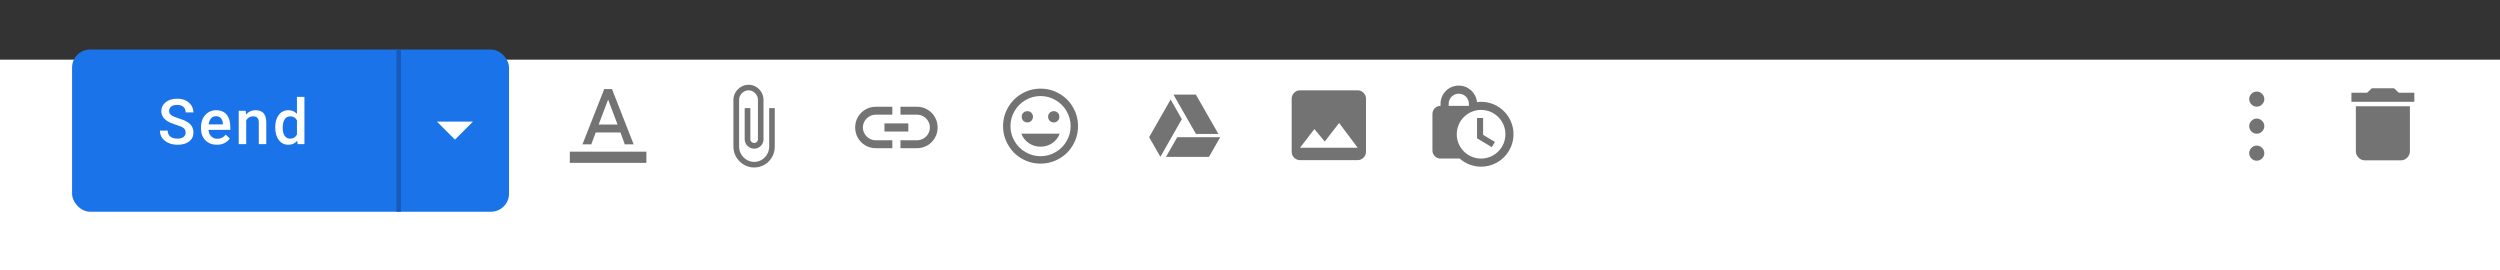 <svg width="555" height="60" viewBox="0 0 555 60" fill="none" xmlns="http://www.w3.org/2000/svg">
<rect x="0" y="0" width="555" height="60" fill="#333333" stroke="none"/>
<rect y="13.247" width="555" height="46.753" fill="white"/>
<rect x="16" y="11" width="97" height="36" rx="4" fill="#1A73E8"/>
<rect x="88" y="11" width="1" height="36" fill="#185ABC"/>
<path d="M41.214 29.436C41.214 28.999 41.059 28.662 40.749 28.425C40.444 28.188 39.89 27.949 39.088 27.707C38.286 27.465 37.648 27.197 37.174 26.9C36.267 26.331 35.813 25.588 35.813 24.672C35.813 23.87 36.139 23.209 36.791 22.689C37.447 22.17 38.297 21.91 39.341 21.91C40.033 21.91 40.651 22.038 41.193 22.293C41.736 22.548 42.162 22.913 42.472 23.387C42.782 23.856 42.937 24.378 42.937 24.952H41.214C41.214 24.433 41.05 24.027 40.722 23.735C40.398 23.439 39.933 23.291 39.327 23.291C38.762 23.291 38.322 23.412 38.008 23.653C37.698 23.895 37.543 24.232 37.543 24.665C37.543 25.03 37.712 25.335 38.049 25.581C38.386 25.823 38.942 26.06 39.717 26.292C40.492 26.52 41.114 26.782 41.583 27.078C42.052 27.37 42.397 27.707 42.615 28.09C42.834 28.468 42.943 28.912 42.943 29.423C42.943 30.252 42.624 30.913 41.986 31.405C41.353 31.893 40.492 32.137 39.402 32.137C38.682 32.137 38.019 32.005 37.413 31.74C36.812 31.471 36.342 31.102 36.005 30.633C35.672 30.163 35.506 29.616 35.506 28.992H37.235C37.235 29.557 37.422 29.995 37.796 30.305C38.17 30.615 38.705 30.77 39.402 30.77C40.004 30.77 40.455 30.649 40.756 30.407C41.061 30.161 41.214 29.838 41.214 29.436ZM48.158 32.137C47.105 32.137 46.25 31.806 45.594 31.145C44.942 30.48 44.617 29.596 44.617 28.493V28.288C44.617 27.55 44.758 26.891 45.04 26.312C45.328 25.729 45.729 25.276 46.244 24.952C46.758 24.629 47.333 24.467 47.966 24.467C48.973 24.467 49.75 24.788 50.297 25.431C50.849 26.073 51.124 26.982 51.124 28.158V28.828H46.291C46.342 29.439 46.544 29.922 46.9 30.277C47.26 30.633 47.711 30.811 48.253 30.811C49.014 30.811 49.634 30.503 50.113 29.888L51.008 30.742C50.712 31.184 50.316 31.528 49.819 31.774C49.327 32.016 48.773 32.137 48.158 32.137ZM47.959 25.8C47.504 25.8 47.135 25.959 46.852 26.278C46.574 26.597 46.396 27.042 46.319 27.611H49.484V27.488C49.447 26.932 49.299 26.513 49.039 26.23C48.78 25.943 48.42 25.8 47.959 25.8ZM54.561 24.604L54.609 25.458C55.156 24.797 55.874 24.467 56.763 24.467C58.303 24.467 59.087 25.349 59.114 27.112V32H57.453V27.208C57.453 26.739 57.35 26.392 57.145 26.169C56.945 25.941 56.614 25.827 56.154 25.827C55.484 25.827 54.985 26.13 54.657 26.736V32H52.996V24.604H54.561ZM61.102 28.247C61.102 27.108 61.366 26.194 61.895 25.506C62.423 24.813 63.132 24.467 64.021 24.467C64.805 24.467 65.438 24.74 65.921 25.287V21.5H67.582V32H66.078L65.996 31.234C65.499 31.836 64.837 32.137 64.007 32.137C63.141 32.137 62.439 31.788 61.902 31.091C61.368 30.394 61.102 29.446 61.102 28.247ZM62.763 28.391C62.763 29.143 62.906 29.73 63.194 30.154C63.485 30.574 63.898 30.783 64.431 30.783C65.11 30.783 65.607 30.48 65.921 29.874V26.716C65.616 26.123 65.124 25.827 64.445 25.827C63.907 25.827 63.492 26.041 63.2 26.47C62.909 26.894 62.763 27.534 62.763 28.391Z" fill="white"/>
<path fill-rule="evenodd" clip-rule="evenodd" d="M97 27H105L101 31L97 27Z" fill="white"/>
<path opacity="0.55" fill-rule="evenodd" clip-rule="evenodd" d="M319.8 23.05C319.8 20.8 321.6 19 323.85 19C325.938 19 327.684 20.593 327.9 22.672C328.188 22.627 328.494 22.6 328.8 22.6C332.776 22.6 336 25.824 336 29.8C336 33.776 332.776 37 328.8 37C327.054 37 325.362 36.361 324.048 35.2H319.8C318.801 35.2 318 34.399 318 33.4V25.3C318 24.301 318.801 23.5 319.8 23.5V23.05ZM326.1 23.05C326.1 21.807 325.093 20.8 323.85 20.8C322.607 20.8 321.6 21.807 321.6 23.05V23.5H326.1V23.05ZM328.8 24.4C331.782 24.4 334.2 26.818 334.2 29.8C334.2 32.782 331.782 35.2 328.8 35.2C325.818 35.2 323.4 32.782 323.4 29.8C323.4 26.818 325.818 24.4 328.8 24.4ZM327.9 30.7V26.2H329.25V29.935L331.878 31.51L331.176 32.671L327.9 30.7Z" fill="black"/>
<path opacity="0.55" fill-rule="evenodd" clip-rule="evenodd" d="M302.7 35C303.067 34.633 303.25 34.201 303.25 33.702V21.898C303.25 21.399 303.067 20.967 302.7 20.6C302.333 20.233 301.901 20.05 301.402 20.05H288.598C288.099 20.05 287.667 20.233 287.3 20.6C286.933 20.967 286.75 21.399 286.75 21.898V33.702C286.75 34.201 286.933 34.633 287.3 35C287.667 35.367 288.099 35.55 288.598 35.55H301.402C301.901 35.55 302.333 35.367 302.7 35ZM288.598 32.8L291.788 28.664L294.098 31.414L297.288 27.3L301.402 32.8H288.598Z" fill="black"/>
<path opacity="0.55" fill-rule="evenodd" clip-rule="evenodd" d="M265.487 21L270.476 29.727H265.495L260.505 21H260.513H265.487ZM259.88 22.091L255.109 30.454L257.604 34.818L262.367 26.454L259.88 22.091ZM261.349 30.454L258.855 34.818H268.396L270.891 30.454H261.349Z" fill="black"/>
<path opacity="0.55" fill-rule="evenodd" clip-rule="evenodd" d="M235.22 20.82C233.927 20.06 232.52 19.68 231 19.68C229.493 19.68 228.093 20.06 226.8 20.82C225.547 21.553 224.553 22.547 223.82 23.8C223.06 25.093 222.68 26.493 222.68 28C222.68 29.507 223.06 30.907 223.82 32.2C224.54 33.453 225.527 34.447 226.78 35.18C228.073 35.94 229.48 36.32 231 36.32C232.52 36.32 233.927 35.94 235.22 35.18C236.473 34.46 237.46 33.473 238.18 32.22C238.94 30.927 239.32 29.52 239.32 28C239.32 26.48 238.94 25.073 238.18 23.78C237.46 22.527 236.473 21.54 235.22 20.82ZM231 34.68C232.2 34.68 233.32 34.373 234.36 33.76C235.373 33.173 236.173 32.373 236.76 31.36C237.373 30.32 237.68 29.2 237.68 28C237.68 26.8 237.373 25.68 236.76 24.64C236.173 23.627 235.373 22.827 234.36 22.24C233.32 21.627 232.2 21.32 231 21.32C229.8 21.32 228.68 21.627 227.64 22.24C226.627 22.827 225.827 23.627 225.24 24.64C224.627 25.68 224.32 26.8 224.32 28C224.32 29.2 224.627 30.32 225.24 31.36C225.827 32.373 226.627 33.173 227.64 33.76C228.68 34.373 229.8 34.68 231 34.68ZM228.08 27.18C227.72 27.18 227.42 27.06 227.18 26.82C226.94 26.58 226.82 26.28 226.82 25.92C226.82 25.56 226.94 25.263 227.18 25.03C227.42 24.797 227.72 24.68 228.08 24.68C228.44 24.68 228.737 24.8 228.97 25.04C229.203 25.28 229.32 25.573 229.32 25.92C229.32 26.267 229.2 26.563 228.96 26.81C228.72 27.057 228.427 27.18 228.08 27.18ZM231 32.56C230.027 32.56 229.157 32.297 228.39 31.77C227.623 31.243 227.073 30.547 226.74 29.68H235.26C234.927 30.547 234.377 31.243 233.61 31.77C232.843 32.297 231.973 32.56 231 32.56ZM233.04 26.82C233.28 27.06 233.58 27.18 233.94 27.18C234.287 27.18 234.58 27.057 234.82 26.81C235.06 26.563 235.18 26.267 235.18 25.92C235.18 25.573 235.063 25.28 234.83 25.04C234.597 24.8 234.3 24.68 233.94 24.68C233.58 24.68 233.28 24.797 233.04 25.03C232.8 25.263 232.68 25.56 232.68 25.92C232.68 26.28 232.8 26.58 233.04 26.82Z" fill="black"/>
<path opacity="0.55" fill-rule="evenodd" clip-rule="evenodd" d="M191.949 29.708C191.692 29.268 191.564 28.799 191.564 28.3C191.564 27.801 191.692 27.332 191.949 26.892C192.206 26.452 192.554 26.104 192.994 25.847C193.434 25.59 193.903 25.462 194.402 25.462H198.098V23.702H194.402C193.581 23.702 192.818 23.907 192.114 24.318C191.41 24.729 190.856 25.286 190.453 25.99C190.05 26.694 189.848 27.464 189.848 28.3C189.848 29.136 190.05 29.906 190.453 30.61C190.856 31.314 191.41 31.871 192.114 32.282C192.818 32.693 193.581 32.898 194.402 32.898H198.098V31.138H194.402C193.903 31.138 193.434 31.01 192.994 30.753C192.554 30.496 192.206 30.148 191.949 29.708ZM203.598 23.702C204.419 23.702 205.182 23.907 205.886 24.318C206.59 24.729 207.144 25.286 207.547 25.99C207.95 26.694 208.152 27.464 208.152 28.3C208.152 29.136 207.95 29.906 207.547 30.61C207.144 31.314 206.59 31.871 205.886 32.282C205.182 32.693 204.419 32.898 203.598 32.898H199.902V31.138H203.598C204.097 31.138 204.566 31.01 205.006 30.753C205.446 30.496 205.794 30.148 206.051 29.708C206.308 29.268 206.436 28.799 206.436 28.3C206.436 27.801 206.308 27.332 206.051 26.892C205.794 26.452 205.446 26.104 205.006 25.847C204.566 25.59 204.097 25.462 203.598 25.462H199.902V23.702H203.598ZM201.652 29.202H196.348V27.398H201.652V29.202Z" fill="black"/>
<path opacity="0.55" d="M170.76 24H172V32.56C172 33.4 171.797 34.173 171.39 34.88C170.983 35.587 170.43 36.147 169.73 36.56C169.03 36.973 168.267 37.18 167.44 37.18C166.613 37.18 165.847 36.973 165.14 36.56C164.433 36.147 163.87 35.587 163.45 34.88C163.03 34.173 162.82 33.4 162.82 32.56V22.18C162.82 21.58 162.973 21.023 163.28 20.51C163.587 19.997 163.997 19.587 164.51 19.28C165.023 18.973 165.58 18.82 166.18 18.82C166.78 18.82 167.333 18.97 167.84 19.27C168.347 19.57 168.75 19.98 169.05 20.5C169.35 21.02 169.5 21.58 169.5 22.18V30.92C169.5 31.293 169.407 31.64 169.22 31.96C169.033 32.28 168.783 32.533 168.47 32.72C168.157 32.907 167.813 33 167.44 33C167.067 33 166.717 32.907 166.39 32.72C166.063 32.533 165.803 32.28 165.61 31.96C165.417 31.64 165.32 31.293 165.32 30.92V24H166.58V30.92C166.58 31.16 166.663 31.357 166.83 31.51C166.997 31.663 167.2 31.74 167.44 31.74C167.68 31.74 167.877 31.663 168.03 31.51C168.183 31.357 168.26 31.16 168.26 30.92V22.18C168.26 21.807 168.167 21.457 167.98 21.13C167.793 20.803 167.54 20.543 167.22 20.35C166.9 20.157 166.553 20.06 166.18 20.06C165.807 20.06 165.46 20.157 165.14 20.35C164.82 20.543 164.563 20.803 164.37 21.13C164.177 21.457 164.08 21.807 164.08 22.18V32.56C164.08 33.16 164.233 33.72 164.54 34.24C164.847 34.76 165.257 35.173 165.77 35.48C166.283 35.787 166.84 35.94 167.44 35.94C168.04 35.94 168.593 35.787 169.1 35.48C169.607 35.173 170.01 34.76 170.31 34.24C170.61 33.72 170.76 33.16 170.76 32.56V24Z" fill="black"/>
<path opacity="0.55" fill-rule="evenodd" clip-rule="evenodd" d="M134.139 19.775H135.861L140.67 32.039H138.696L137.751 29.414H132.249L131.262 32.039H129.309L134.139 19.775ZM137.1 27.65L135 22.106L132.9 27.65H137.1ZM143.5 36.15V33.664H126.5V36.15H143.5Z" fill="black"/>
<path opacity="0.55" fill-rule="evenodd" clip-rule="evenodd" d="M535.984 22.6V20.584H532.528L531.496 19.6H526.528L525.496 20.584H522.016V22.6H535.984ZM523 23.584V33.584C523 34.128 523.2 34.6 523.6 35C524 35.4 524.472 35.6 525.016 35.6H532.984C533.528 35.6 534 35.4 534.4 35C534.8 34.6 535 34.128 535 33.584V23.584H523Z" fill="black"/>
<path opacity="0.55" fill-rule="evenodd" clip-rule="evenodd" d="M499.82 23.18C500.153 23.513 500.547 23.68 501 23.68C501.453 23.68 501.847 23.513 502.18 23.18C502.513 22.847 502.68 22.453 502.68 22C502.68 21.547 502.513 21.153 502.18 20.82C501.847 20.487 501.453 20.32 501 20.32C500.547 20.32 500.153 20.487 499.82 20.82C499.487 21.153 499.32 21.547 499.32 22C499.32 22.453 499.487 22.847 499.82 23.18ZM501 26.32C501.453 26.32 501.847 26.487 502.18 26.82C502.513 27.153 502.68 27.547 502.68 28C502.68 28.453 502.513 28.847 502.18 29.18C501.847 29.513 501.453 29.68 501 29.68C500.547 29.68 500.153 29.513 499.82 29.18C499.487 28.847 499.32 28.453 499.32 28C499.32 27.547 499.487 27.153 499.82 26.82C500.153 26.487 500.547 26.32 501 26.32ZM501 32.32C501.453 32.32 501.847 32.487 502.18 32.82C502.513 33.153 502.68 33.547 502.68 34C502.68 34.453 502.513 34.847 502.18 35.18C501.847 35.513 501.453 35.68 501 35.68C500.547 35.68 500.153 35.513 499.82 35.18C499.487 34.847 499.32 34.453 499.32 34C499.32 33.547 499.487 33.153 499.82 32.82C500.153 32.487 500.547 32.32 501 32.32Z" fill="black"/>
</svg>
